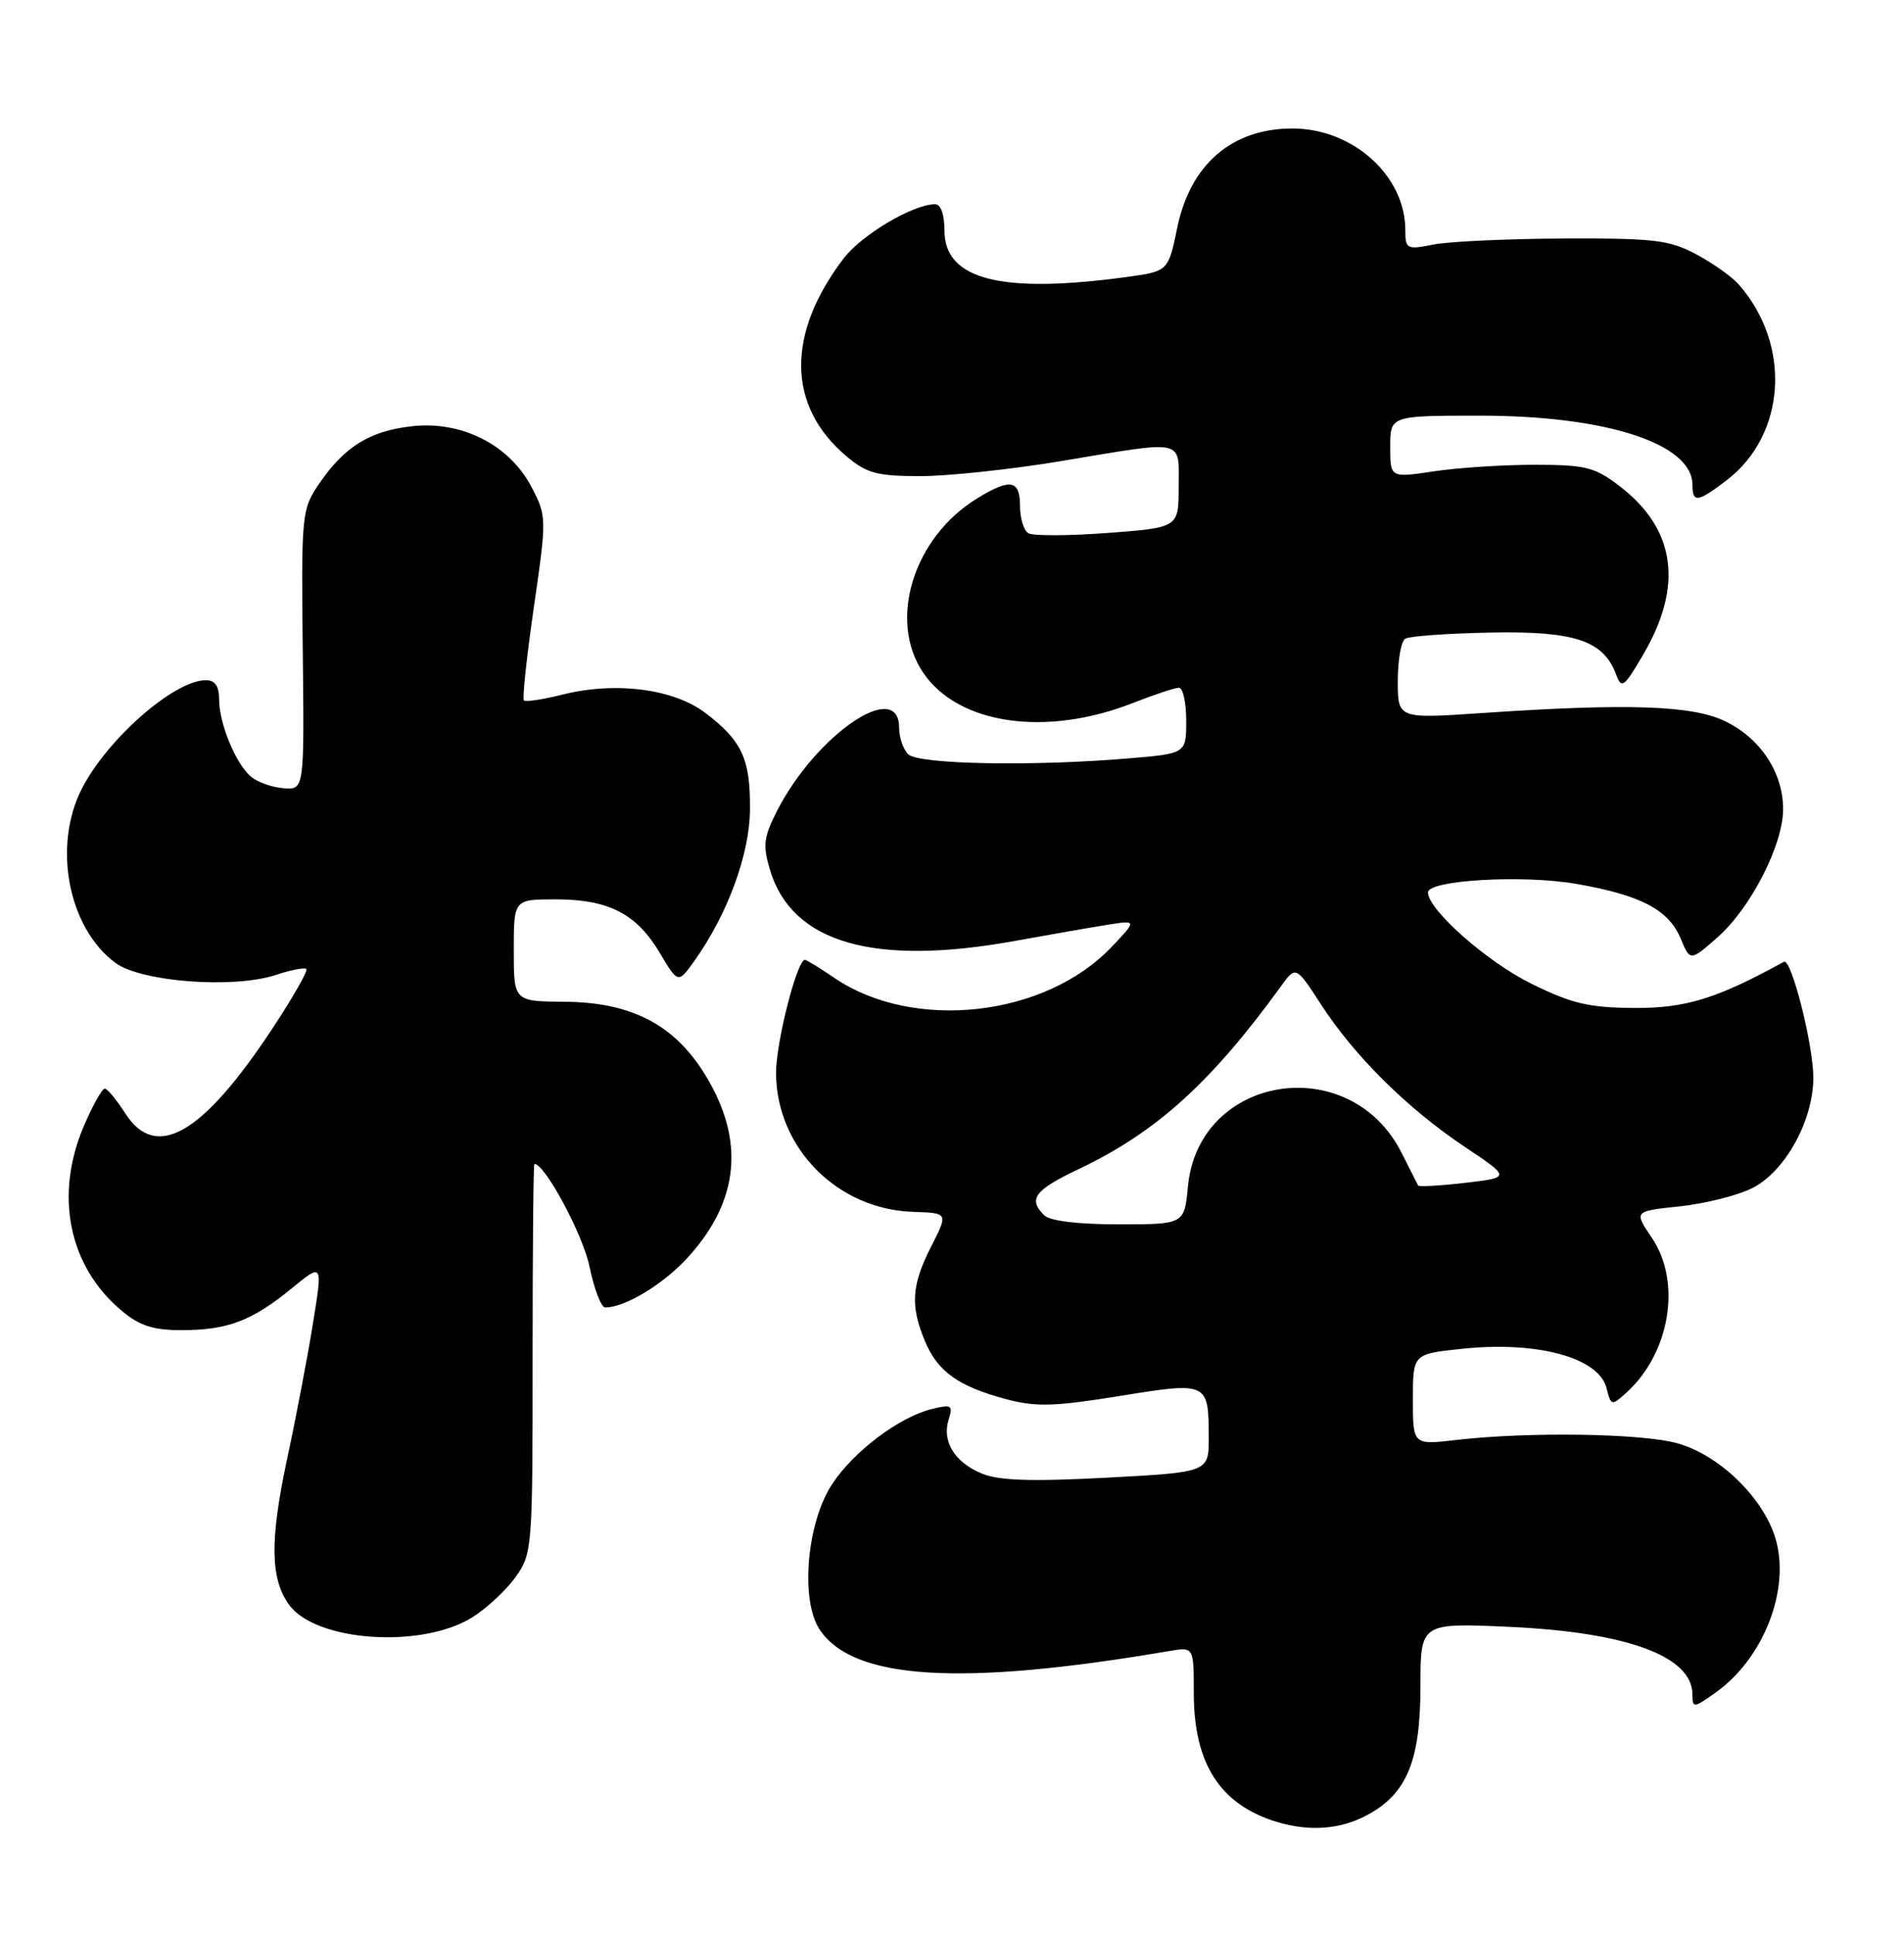 <?xml version="1.0" encoding="UTF-8" standalone="no"?>
<!DOCTYPE svg PUBLIC "-//W3C//DTD SVG 1.1//EN" "http://www.w3.org/Graphics/SVG/1.1/DTD/svg11.dtd" >
<svg xmlns="http://www.w3.org/2000/svg" xmlns:xlink="http://www.w3.org/1999/xlink" version="1.1" viewBox="0 0 252 256">
 <g >
 <path fill="currentColor"
d=" M 180.94 240.17 C 186.20 237.35 188.00 233.00 188.00 223.13 C 188.00 214.73 188.00 214.73 199.75 215.26 C 215.39 215.97 224.00 219.16 224.00 224.22 C 224.00 226.04 224.15 226.03 227.10 223.93 C 233.45 219.41 236.99 210.26 234.99 203.56 C 233.36 198.14 227.53 192.49 221.96 190.96 C 217.21 189.65 202.26 189.43 192.75 190.53 C 187.00 191.20 187.00 191.20 187.00 185.18 C 187.00 179.16 187.00 179.16 193.39 178.48 C 203.41 177.40 211.61 179.62 212.63 183.67 C 213.22 186.02 213.30 186.04 215.23 184.30 C 221.05 179.03 222.60 169.64 218.62 163.77 C 216.24 160.26 216.24 160.26 222.32 159.62 C 225.66 159.27 230.00 158.18 231.95 157.19 C 236.28 154.99 240.00 148.25 240.00 142.60 C 240.00 138.24 237.08 126.73 236.11 127.26 C 227.23 132.14 223.09 133.41 216.30 133.37 C 210.29 133.33 208.03 132.80 202.66 130.15 C 196.81 127.27 189.00 120.37 189.00 118.08 C 189.00 116.45 201.58 115.72 208.61 116.95 C 217.15 118.43 220.82 120.35 222.43 124.16 C 223.70 127.20 223.70 127.20 227.28 124.06 C 231.71 120.17 236.00 111.80 236.00 107.05 C 235.99 102.23 233.03 97.73 228.37 95.45 C 224.03 93.33 215.50 93.04 196.25 94.34 C 185.00 95.11 185.00 95.11 185.00 90.11 C 185.00 87.37 185.44 84.84 185.99 84.51 C 186.53 84.17 191.61 83.81 197.27 83.70 C 208.41 83.48 212.24 84.76 213.90 89.25 C 214.62 91.19 214.94 90.95 217.47 86.64 C 222.84 77.48 221.78 69.99 214.33 64.30 C 211.06 61.80 209.84 61.50 203.08 61.50 C 198.91 61.50 192.91 61.89 189.75 62.37 C 184.00 63.23 184.00 63.23 184.00 59.12 C 184.00 55.00 184.00 55.00 195.91 55.00 C 212.62 55.00 224.00 58.71 224.00 64.15 C 224.00 66.57 224.67 66.49 228.51 63.56 C 236.40 57.54 237.15 45.64 230.13 37.64 C 229.23 36.62 226.70 34.82 224.50 33.65 C 220.96 31.75 218.94 31.51 207.00 31.56 C 199.57 31.59 191.81 31.95 189.75 32.35 C 186.18 33.06 186.00 32.97 186.00 30.45 C 186.00 23.25 179.06 17.00 171.05 17.00 C 163.05 17.00 157.54 21.75 155.81 30.14 C 154.62 35.90 154.62 35.90 149.06 36.66 C 132.45 38.91 125.00 37.00 125.00 30.48 C 125.00 28.35 124.51 27.01 123.75 27.02 C 120.77 27.07 114.06 31.06 111.66 34.19 C 104.03 44.20 104.17 53.76 112.04 60.38 C 114.72 62.63 116.08 63.00 121.83 63.00 C 125.50 63.00 133.90 62.10 140.50 61.00 C 157.09 58.24 156.00 58.00 156.00 64.41 C 156.00 69.81 156.00 69.81 146.59 70.52 C 141.41 70.91 136.68 70.92 136.09 70.55 C 135.49 70.18 135.00 68.56 135.00 66.94 C 135.00 63.50 133.72 63.26 129.37 65.92 C 120.90 71.08 117.49 82.05 122.18 89.00 C 126.83 95.88 138.46 97.55 150.02 92.99 C 152.80 91.90 155.51 91.00 156.04 91.00 C 156.57 91.00 157.00 92.96 157.00 95.35 C 157.00 99.71 157.00 99.71 149.35 100.35 C 136.68 101.42 121.54 101.14 120.20 99.80 C 119.54 99.14 119.00 97.56 119.00 96.30 C 119.00 89.71 108.00 97.20 102.84 107.30 C 101.07 110.77 100.94 111.87 101.91 115.10 C 104.81 124.78 115.67 127.91 134.50 124.47 C 138.90 123.67 144.30 122.73 146.50 122.38 C 150.50 121.74 150.50 121.74 147.12 125.30 C 138.33 134.56 120.92 136.51 110.44 129.40 C 108.50 128.08 106.74 127.00 106.54 127.00 C 105.47 127.00 102.66 138.11 102.71 142.10 C 102.83 151.97 110.87 160.04 120.90 160.35 C 125.50 160.50 125.50 160.50 123.25 164.92 C 120.64 170.05 120.46 172.76 122.42 177.45 C 124.10 181.49 126.85 183.45 133.19 185.14 C 137.12 186.18 139.56 186.11 148.15 184.72 C 159.86 182.82 159.96 182.86 159.98 190.15 C 160.00 194.80 160.00 194.80 146.50 195.52 C 136.51 196.05 132.21 195.91 129.96 194.98 C 126.34 193.49 124.64 190.71 125.56 187.83 C 126.16 185.94 125.94 185.80 123.36 186.43 C 119.04 187.48 113.03 192.00 110.15 196.35 C 106.79 201.42 105.89 211.66 108.46 215.58 C 112.85 222.28 127.13 223.17 154.75 218.46 C 158.00 217.91 158.00 217.91 158.00 223.99 C 158.00 233.37 161.48 238.78 168.97 241.06 C 173.30 242.38 177.40 242.07 180.94 240.17 Z  M 62.46 214.03 C 64.39 212.83 66.98 210.43 68.23 208.68 C 70.45 205.57 70.50 204.92 70.49 179.75 C 70.49 165.59 70.59 154.00 70.73 154.00 C 72.13 154.00 77.14 163.34 78.02 167.57 C 78.63 170.56 79.57 173.00 80.10 173.00 C 82.76 173.00 87.89 169.87 91.13 166.28 C 97.89 158.79 98.61 150.76 93.29 142.15 C 89.23 135.57 83.54 132.62 74.78 132.55 C 68.00 132.50 68.00 132.50 68.00 125.75 C 68.00 119.00 68.00 119.00 73.55 119.00 C 80.54 119.00 84.23 120.89 87.32 126.07 C 89.75 130.16 89.75 130.16 91.91 127.13 C 96.30 120.97 99.21 113.06 99.26 107.16 C 99.33 100.45 98.22 98.04 93.41 94.37 C 89.17 91.13 81.46 90.14 74.39 91.92 C 71.84 92.56 69.57 92.90 69.34 92.68 C 69.11 92.45 69.71 86.89 70.66 80.32 C 72.36 68.55 72.36 68.32 70.37 64.48 C 67.46 58.88 61.13 55.65 54.51 56.40 C 48.90 57.03 45.57 59.11 42.18 64.09 C 39.94 67.38 39.87 68.12 40.07 86.00 C 40.28 104.50 40.28 104.50 37.55 104.30 C 36.05 104.19 34.12 103.51 33.26 102.80 C 31.22 101.11 29.00 95.75 29.00 92.53 C 29.00 90.79 28.46 90.00 27.25 90.00 C 23.07 90.01 14.26 97.71 10.85 104.32 C 6.93 111.94 9.03 122.83 15.30 127.42 C 18.73 129.93 30.92 130.84 36.48 129.01 C 38.49 128.34 40.32 127.99 40.55 128.22 C 40.78 128.45 38.77 131.98 36.07 136.07 C 26.79 150.14 20.64 153.68 16.56 147.29 C 15.42 145.52 14.22 144.06 13.87 144.04 C 13.53 144.02 12.29 146.22 11.12 148.94 C 7.18 158.11 9.07 167.51 16.03 173.37 C 18.46 175.42 20.23 176.00 24.01 176.00 C 30.11 176.00 33.34 174.78 38.57 170.50 C 42.71 167.11 42.71 167.11 41.45 174.92 C 40.77 179.22 39.20 187.46 37.96 193.23 C 35.70 203.86 35.78 208.95 38.28 212.36 C 41.82 217.21 55.75 218.17 62.46 214.03 Z  M 138.20 160.80 C 136.04 158.64 136.92 157.47 142.79 154.68 C 153.01 149.83 160.29 143.25 169.51 130.54 C 171.51 127.77 171.51 127.77 174.87 132.95 C 179.26 139.73 186.32 146.71 193.87 151.75 C 199.94 155.81 199.94 155.81 193.91 156.51 C 190.59 156.90 187.79 157.05 187.69 156.86 C 187.58 156.66 186.60 154.71 185.50 152.53 C 178.68 139.01 158.65 142.15 157.23 156.97 C 156.75 162.00 156.75 162.00 148.07 162.00 C 142.66 162.00 138.95 161.55 138.20 160.80 Z "/>
</g>
</svg>